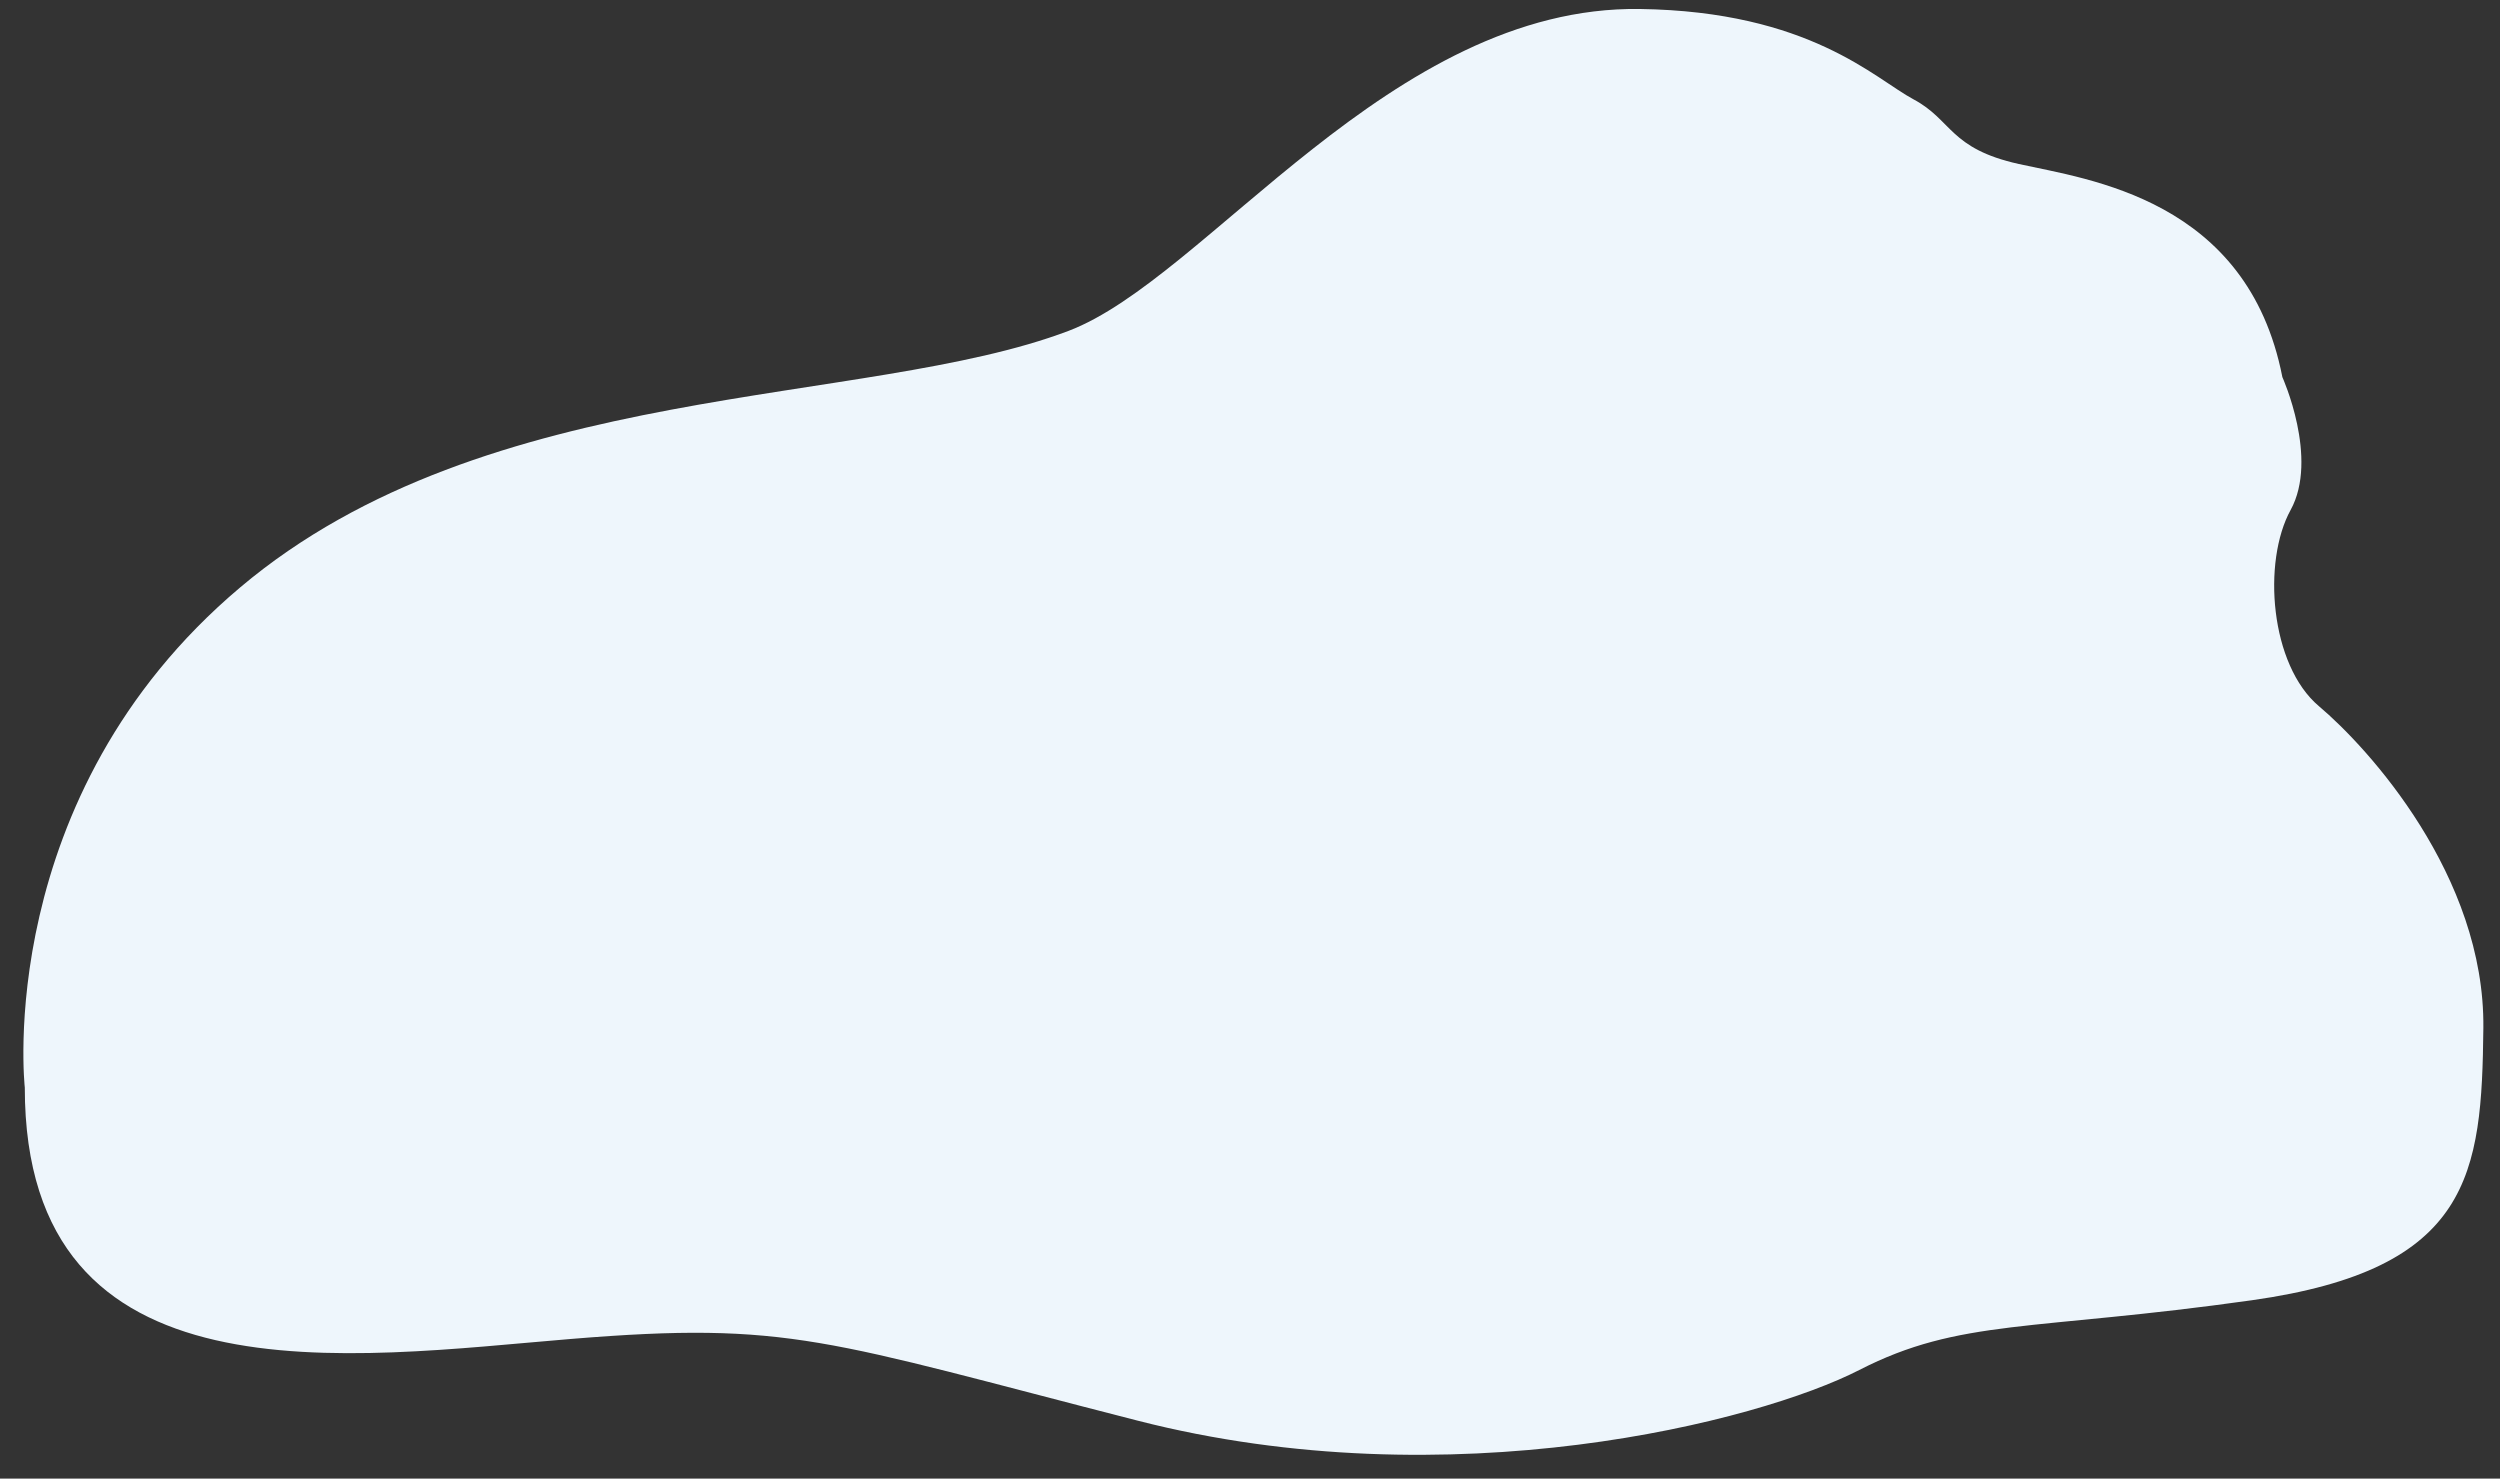 <?xml version="1.0" encoding="utf-8"?>
<!-- Generator: Adobe Illustrator 16.0.0, SVG Export Plug-In . SVG Version: 6.00 Build 0)  -->
<!DOCTYPE svg PUBLIC "-//W3C//DTD SVG 1.1//EN" "http://www.w3.org/Graphics/SVG/1.1/DTD/svg11.dtd">
<svg version="1.1" id="Layer_1" xmlns="http://www.w3.org/2000/svg" xmlns:xlink="http://www.w3.org/1999/xlink" x="0px" y="0px"
	 width="645.363px" height="381.688px" viewBox="0 0 645.363 381.688" enable-background="new 0 0 645.363 381.688"
	 xml:space="preserve">
<rect x="0" y="0" width="645.363" height="381.688" fill="#333333" stroke="none"/>
<path fill="#EEF6FC" d="M6.401,280.75c0,0-8.422-75.095,55.578-129.095s161.088-46.238,213.837-66.231
	C311.452,71.916,359.068,1.415,423.312,2.32c43.818,0.618,60.666,18,70.666,23.333s9.203,12.69,27.203,16.69s59,9,68,55
	c0,0,9.463,20.977,2.131,34.31c-7.334,13.333-5.334,40,7.332,50.667c12.668,10.667,42.855,43.763,42.424,83.096
	c-0.412,37.621-3.088,62.237-59.756,70.237c-56.666,8-75.332,4.667-101.332,18s-105.578,33.763-186.245,13.096
	s-89.756-25.763-146.422-21.097S6.385,363.415,6.401,280.75z"/>
</svg>
